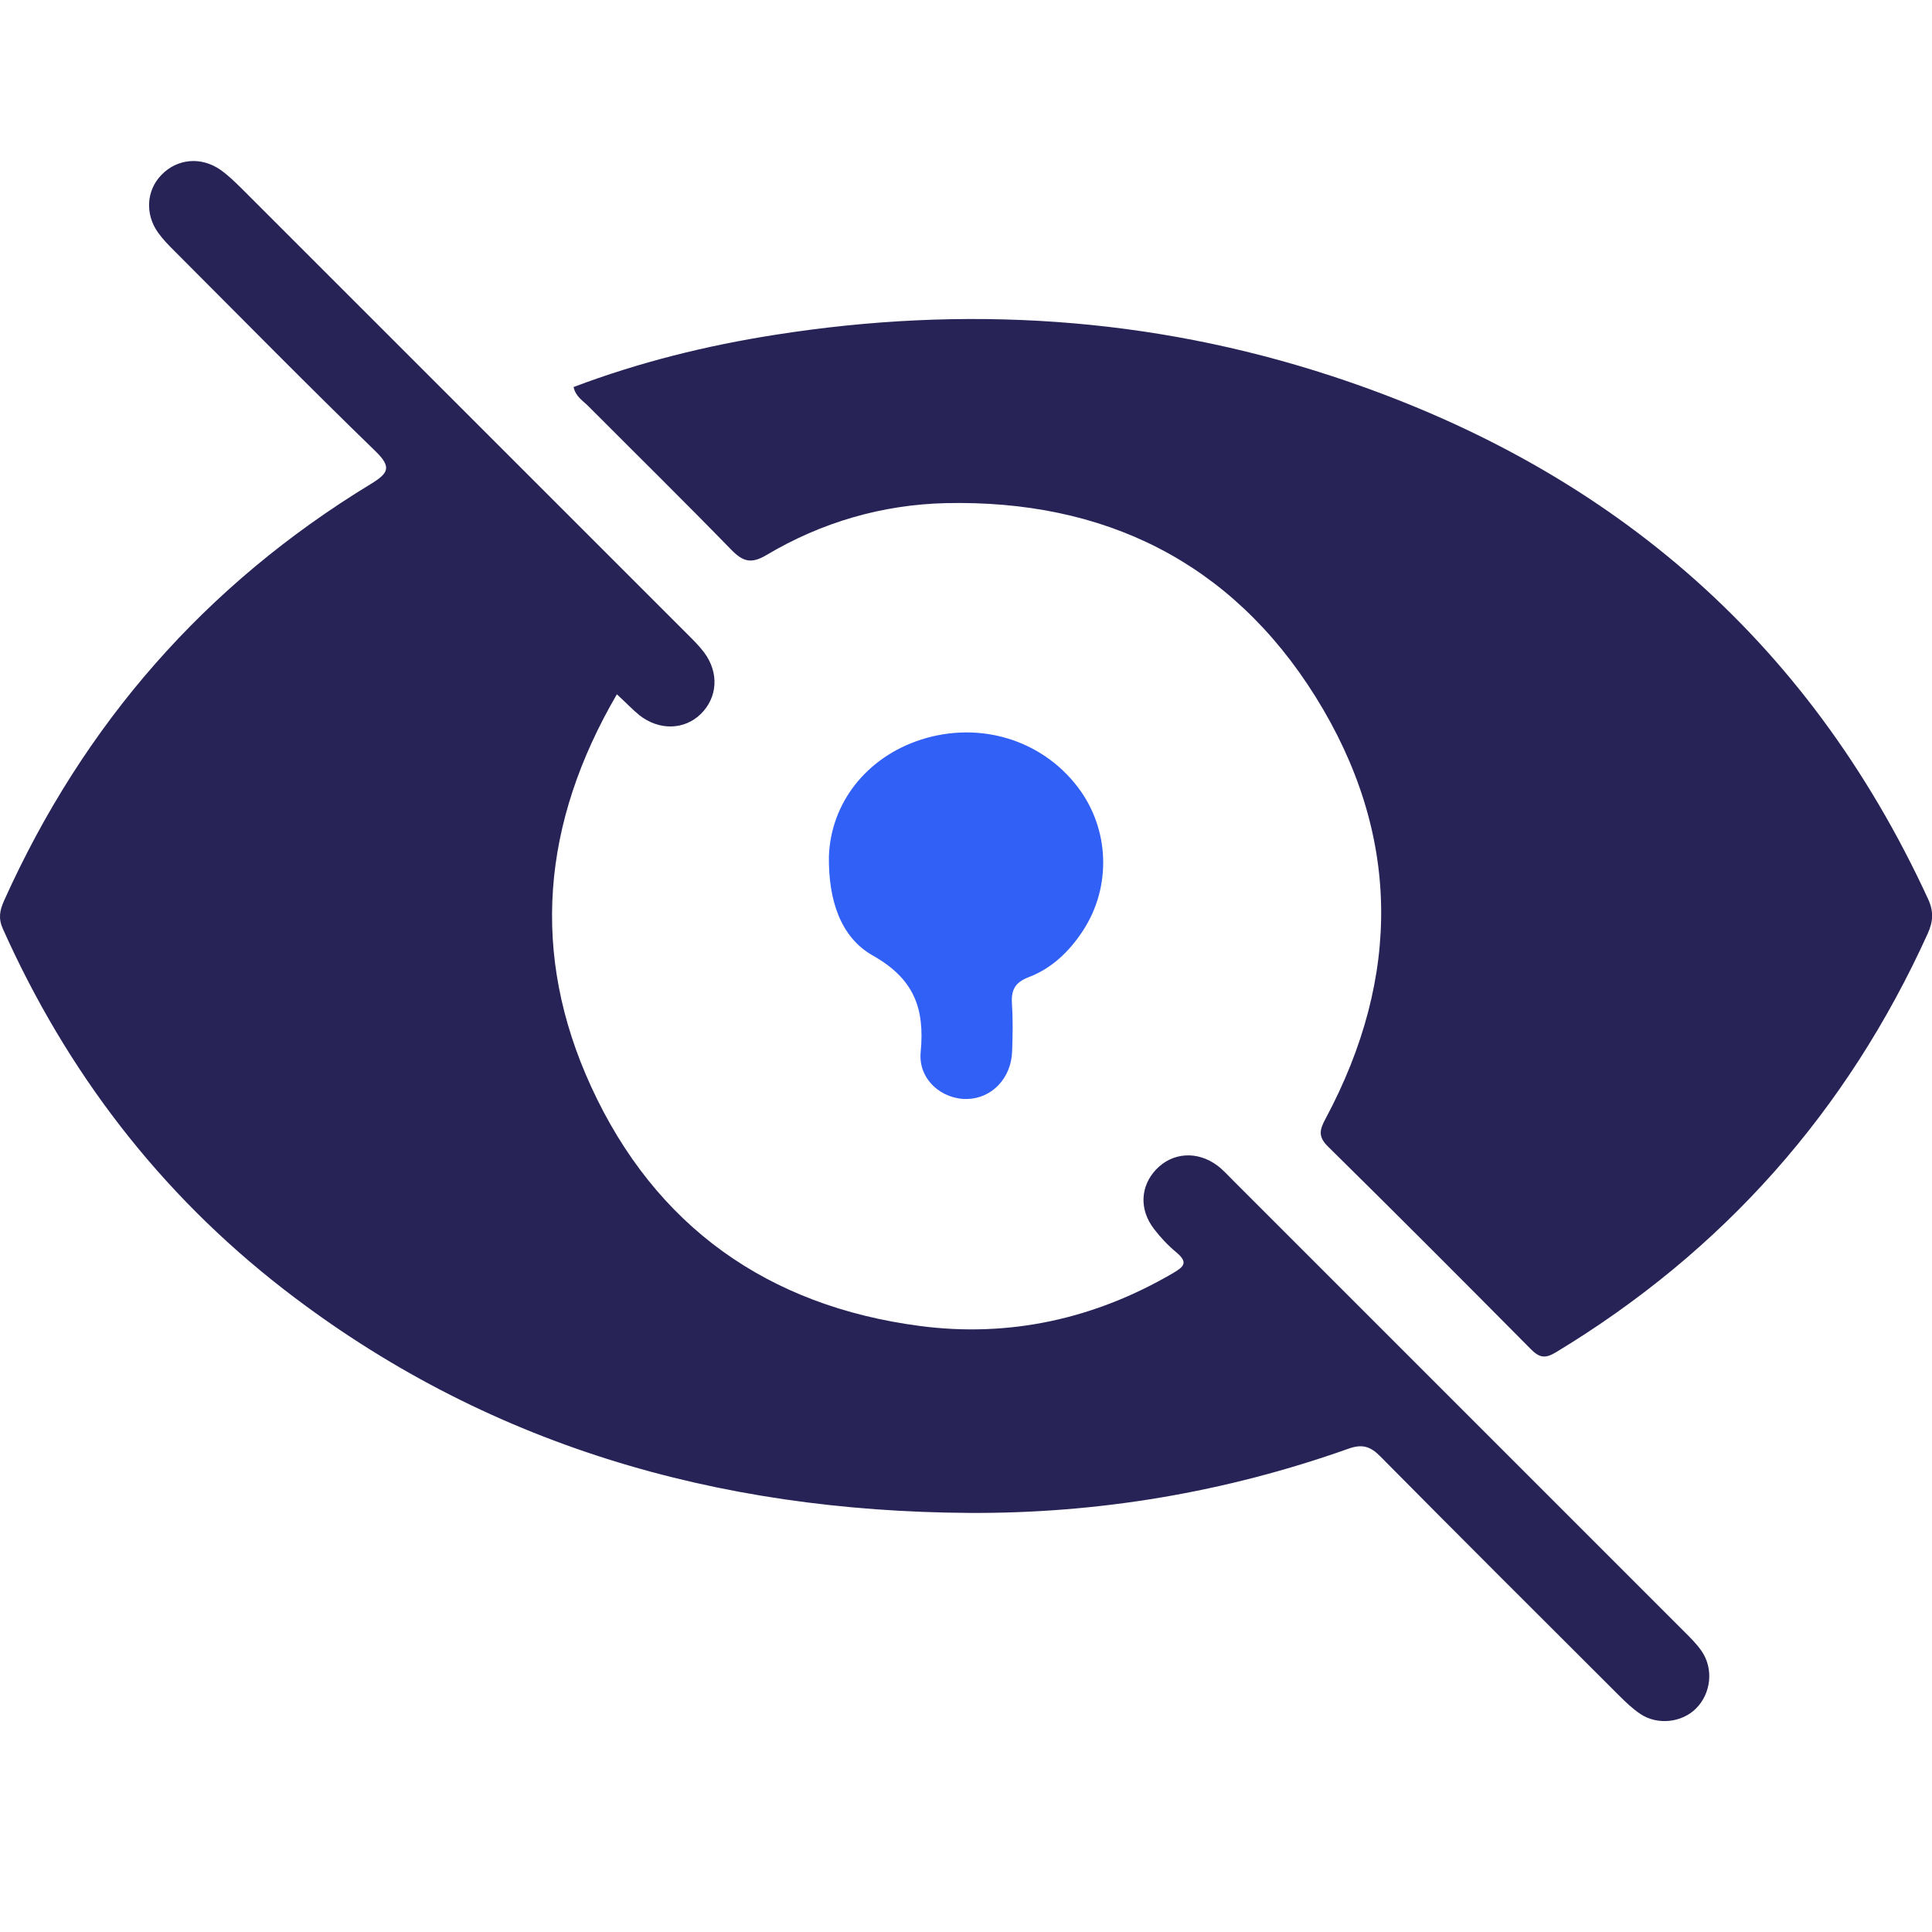 <svg width="24" height="24" viewBox="0 0 24 24" fill="none" xmlns="http://www.w3.org/2000/svg">
<g clip-path="url(#clip0_4009_37120)">
<path d="M7.663 8.625C6.731 10.223 6.586 11.848 7.343 13.498C8.14 15.236 9.541 16.225 11.429 16.472C12.537 16.617 13.595 16.386 14.57 15.816C14.712 15.734 14.76 15.681 14.614 15.558C14.51 15.472 14.416 15.372 14.335 15.266C14.149 15.024 14.166 14.734 14.362 14.527C14.565 14.314 14.874 14.293 15.124 14.48C15.193 14.532 15.252 14.598 15.313 14.659C17.184 16.53 19.056 18.401 20.926 20.272C21.001 20.347 21.078 20.423 21.137 20.509C21.29 20.729 21.256 21.037 21.068 21.224C20.893 21.399 20.591 21.434 20.378 21.292C20.282 21.228 20.198 21.147 20.116 21.066C19.125 20.076 18.133 19.089 17.148 18.093C17.023 17.966 16.922 17.935 16.749 17.997C15.227 18.537 13.65 18.803 12.04 18.794C8.909 18.775 6.025 17.955 3.518 16.011C1.979 14.816 0.83 13.314 0.035 11.537C-0.024 11.404 -0.002 11.306 0.052 11.185C1.038 8.994 2.551 7.263 4.605 6.013C4.829 5.876 4.869 5.803 4.659 5.6C3.82 4.786 3.001 3.953 2.175 3.126C2.1 3.052 2.025 2.975 1.963 2.889C1.799 2.659 1.819 2.364 2.005 2.173C2.201 1.97 2.499 1.941 2.742 2.112C2.835 2.178 2.919 2.26 3.001 2.341C4.845 4.184 6.689 6.027 8.532 7.871C8.607 7.946 8.684 8.021 8.747 8.105C8.934 8.356 8.915 8.663 8.706 8.869C8.502 9.069 8.188 9.078 7.942 8.884C7.856 8.813 7.776 8.729 7.663 8.625Z" fill="#272357"/>
<path d="M7.125 4.808C7.938 4.5 8.775 4.293 9.63 4.159C11.974 3.79 14.287 3.931 16.545 4.672C19.931 5.783 22.446 7.901 23.951 11.167C24.024 11.325 24.014 11.448 23.946 11.599C22.944 13.809 21.406 15.541 19.331 16.797C19.195 16.88 19.123 16.867 19.018 16.761C18.182 15.918 17.344 15.077 16.497 14.243C16.371 14.119 16.393 14.034 16.465 13.9C17.413 12.129 17.403 10.353 16.34 8.652C15.293 6.978 13.713 6.206 11.748 6.25C10.958 6.269 10.205 6.488 9.521 6.895C9.331 7.008 9.229 6.977 9.085 6.83C8.499 6.228 7.9 5.639 7.307 5.044C7.242 4.978 7.152 4.929 7.125 4.808Z" fill="#272357"/>
<path d="M10.297 10.639C10.319 9.982 10.758 9.407 11.444 9.187C12.17 8.955 12.939 9.188 13.388 9.777C13.785 10.297 13.811 11.016 13.451 11.564C13.283 11.82 13.065 12.03 12.78 12.138C12.598 12.208 12.559 12.308 12.571 12.481C12.584 12.673 12.58 12.867 12.573 13.06C12.562 13.392 12.324 13.642 12.02 13.652C11.703 13.662 11.404 13.411 11.437 13.069C11.489 12.527 11.356 12.161 10.844 11.871C10.438 11.643 10.29 11.174 10.297 10.639Z" fill="#3160F6"/>
</g>
<defs>
<clipPath id="clip0_4009_37120">
<rect width="24" height="24" fill="white"/>
</clipPath>
</defs>
</svg>
